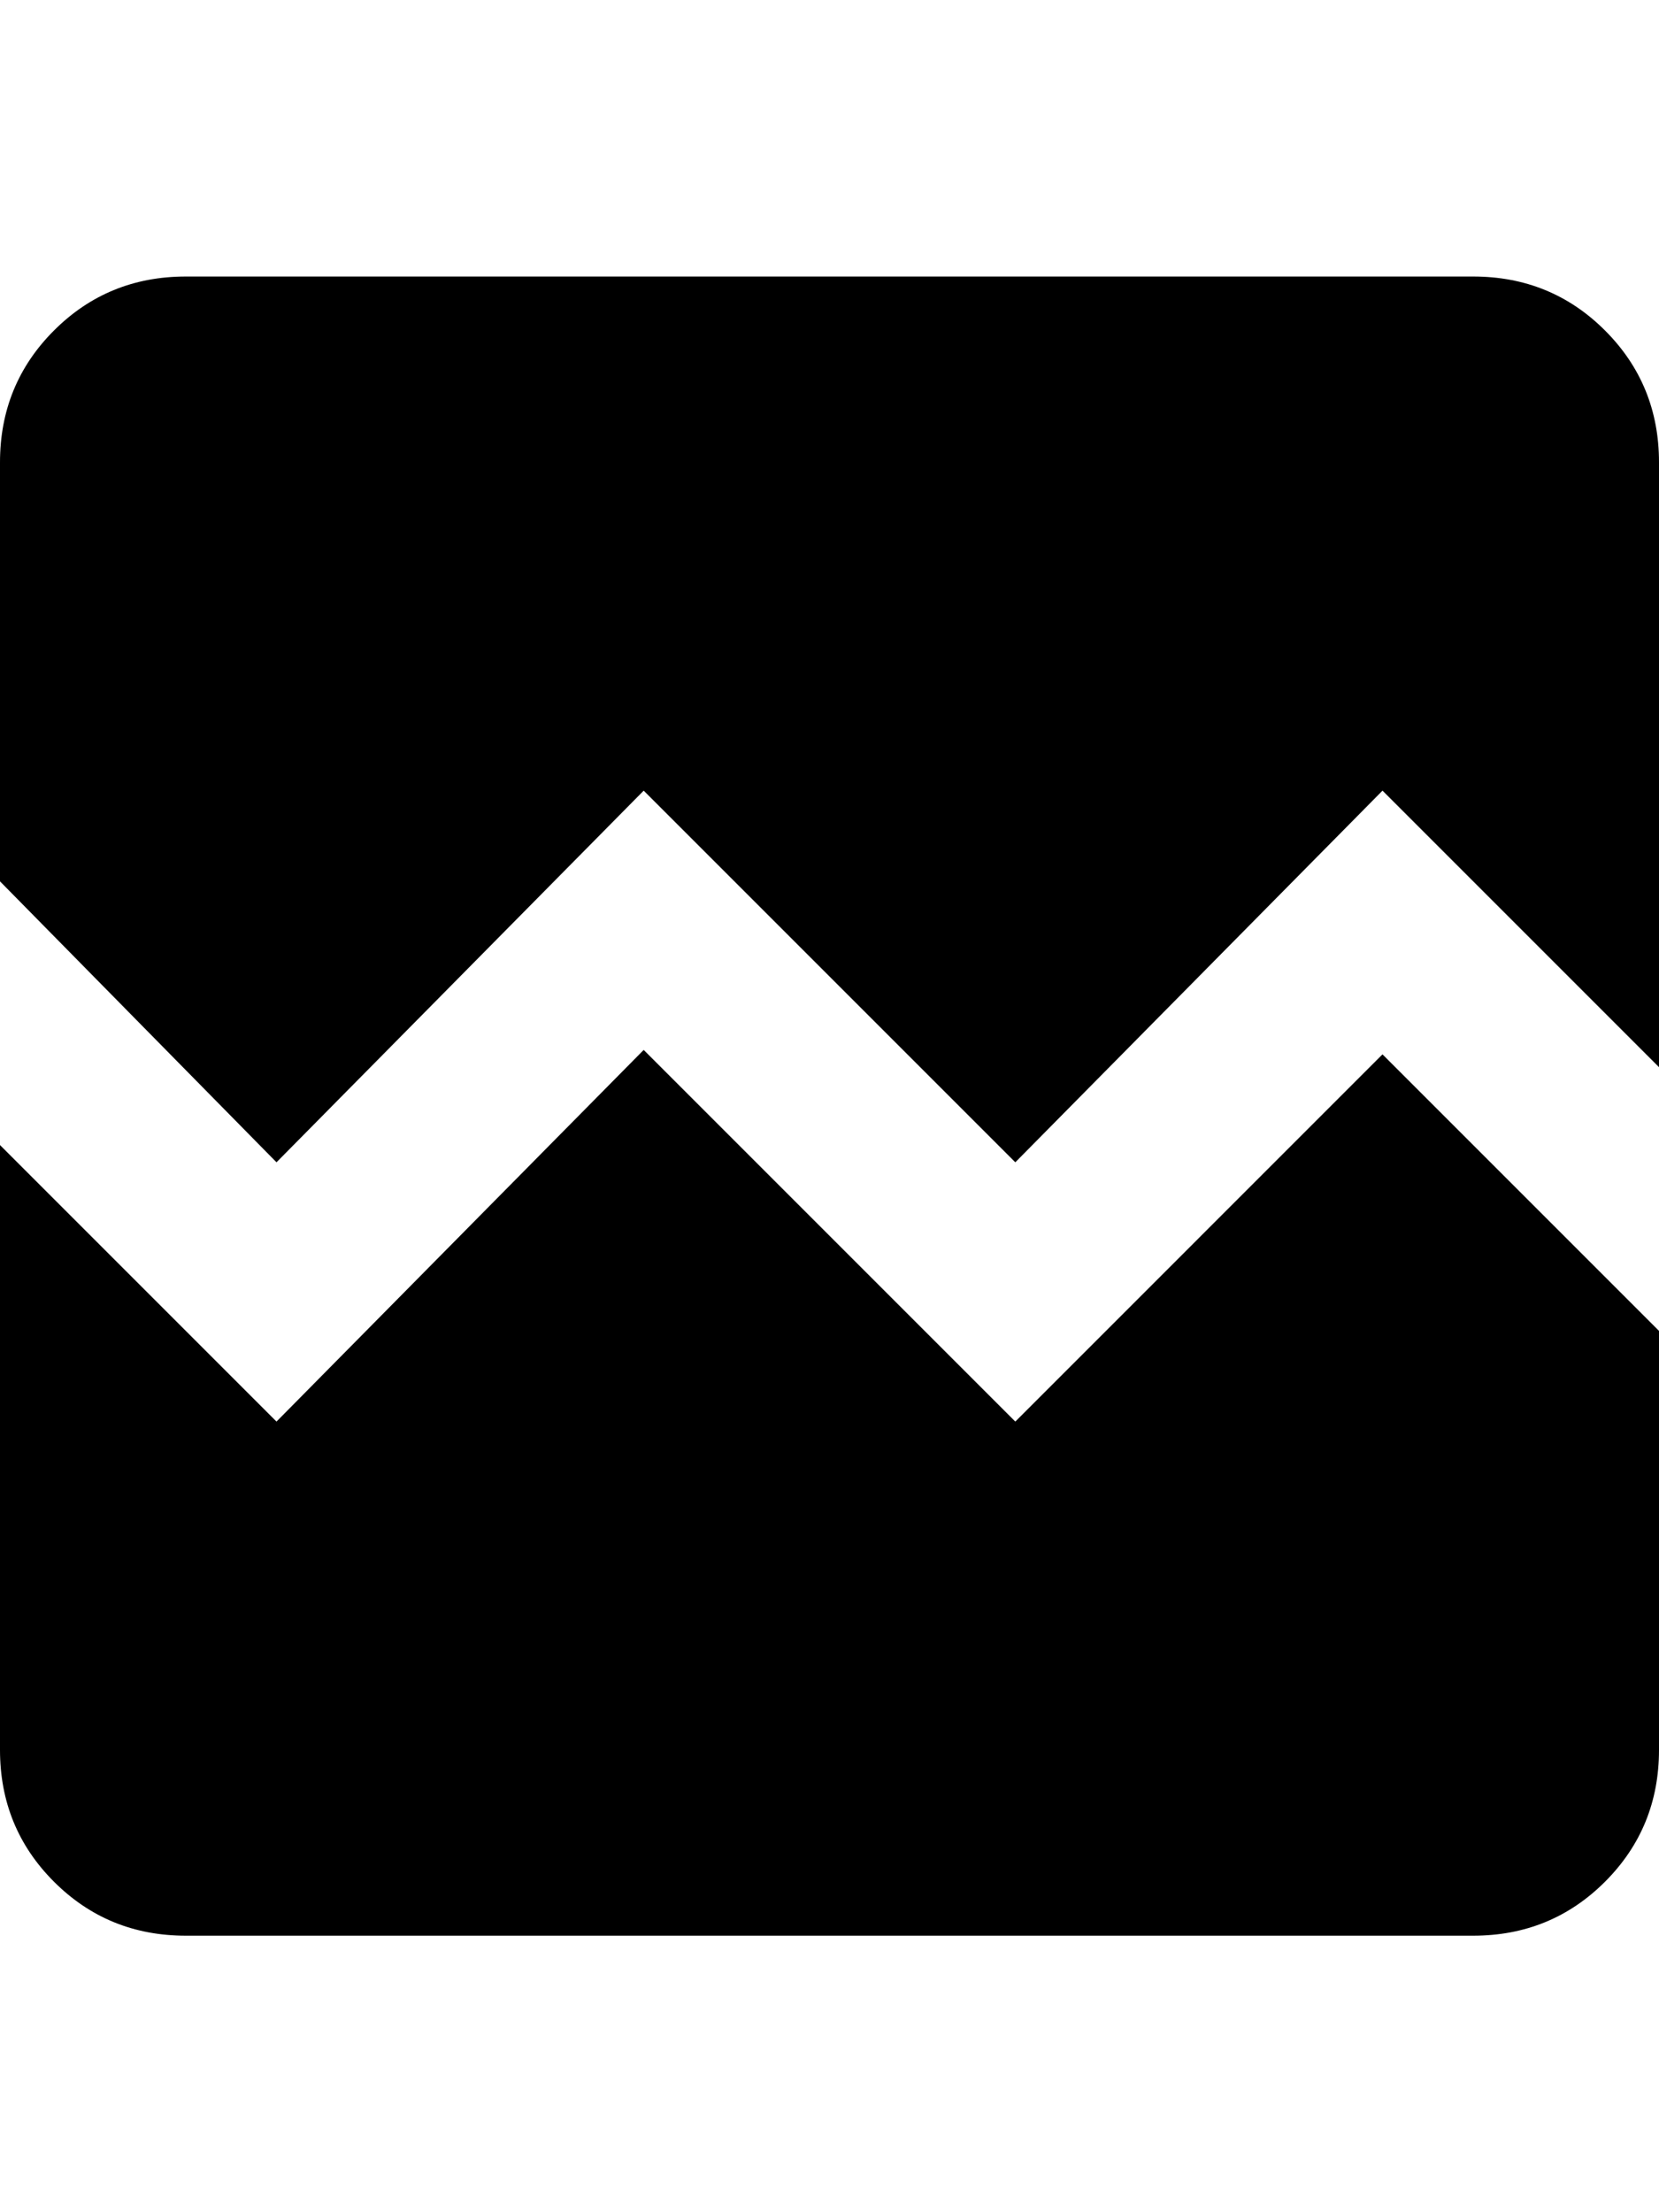 <svg height="1000" width="750.0" xmlns="http://www.w3.org/2000/svg"><path d="m750 209v273.4l-125-125-166 168-168-168-166 168-125-127v-189.4q0-35.2 24.4-59.6t59.6-24.4h582q35.2 0 59.6 24.4t24.4 59.6z m-125 267.6l125 125v189.4q0 35.2-24.4 59.6t-59.6 24.4h-582q-35.2 0-59.6-24.4t-24.4-59.6v-273.4l125 125 166-168 168 168z" /></svg>